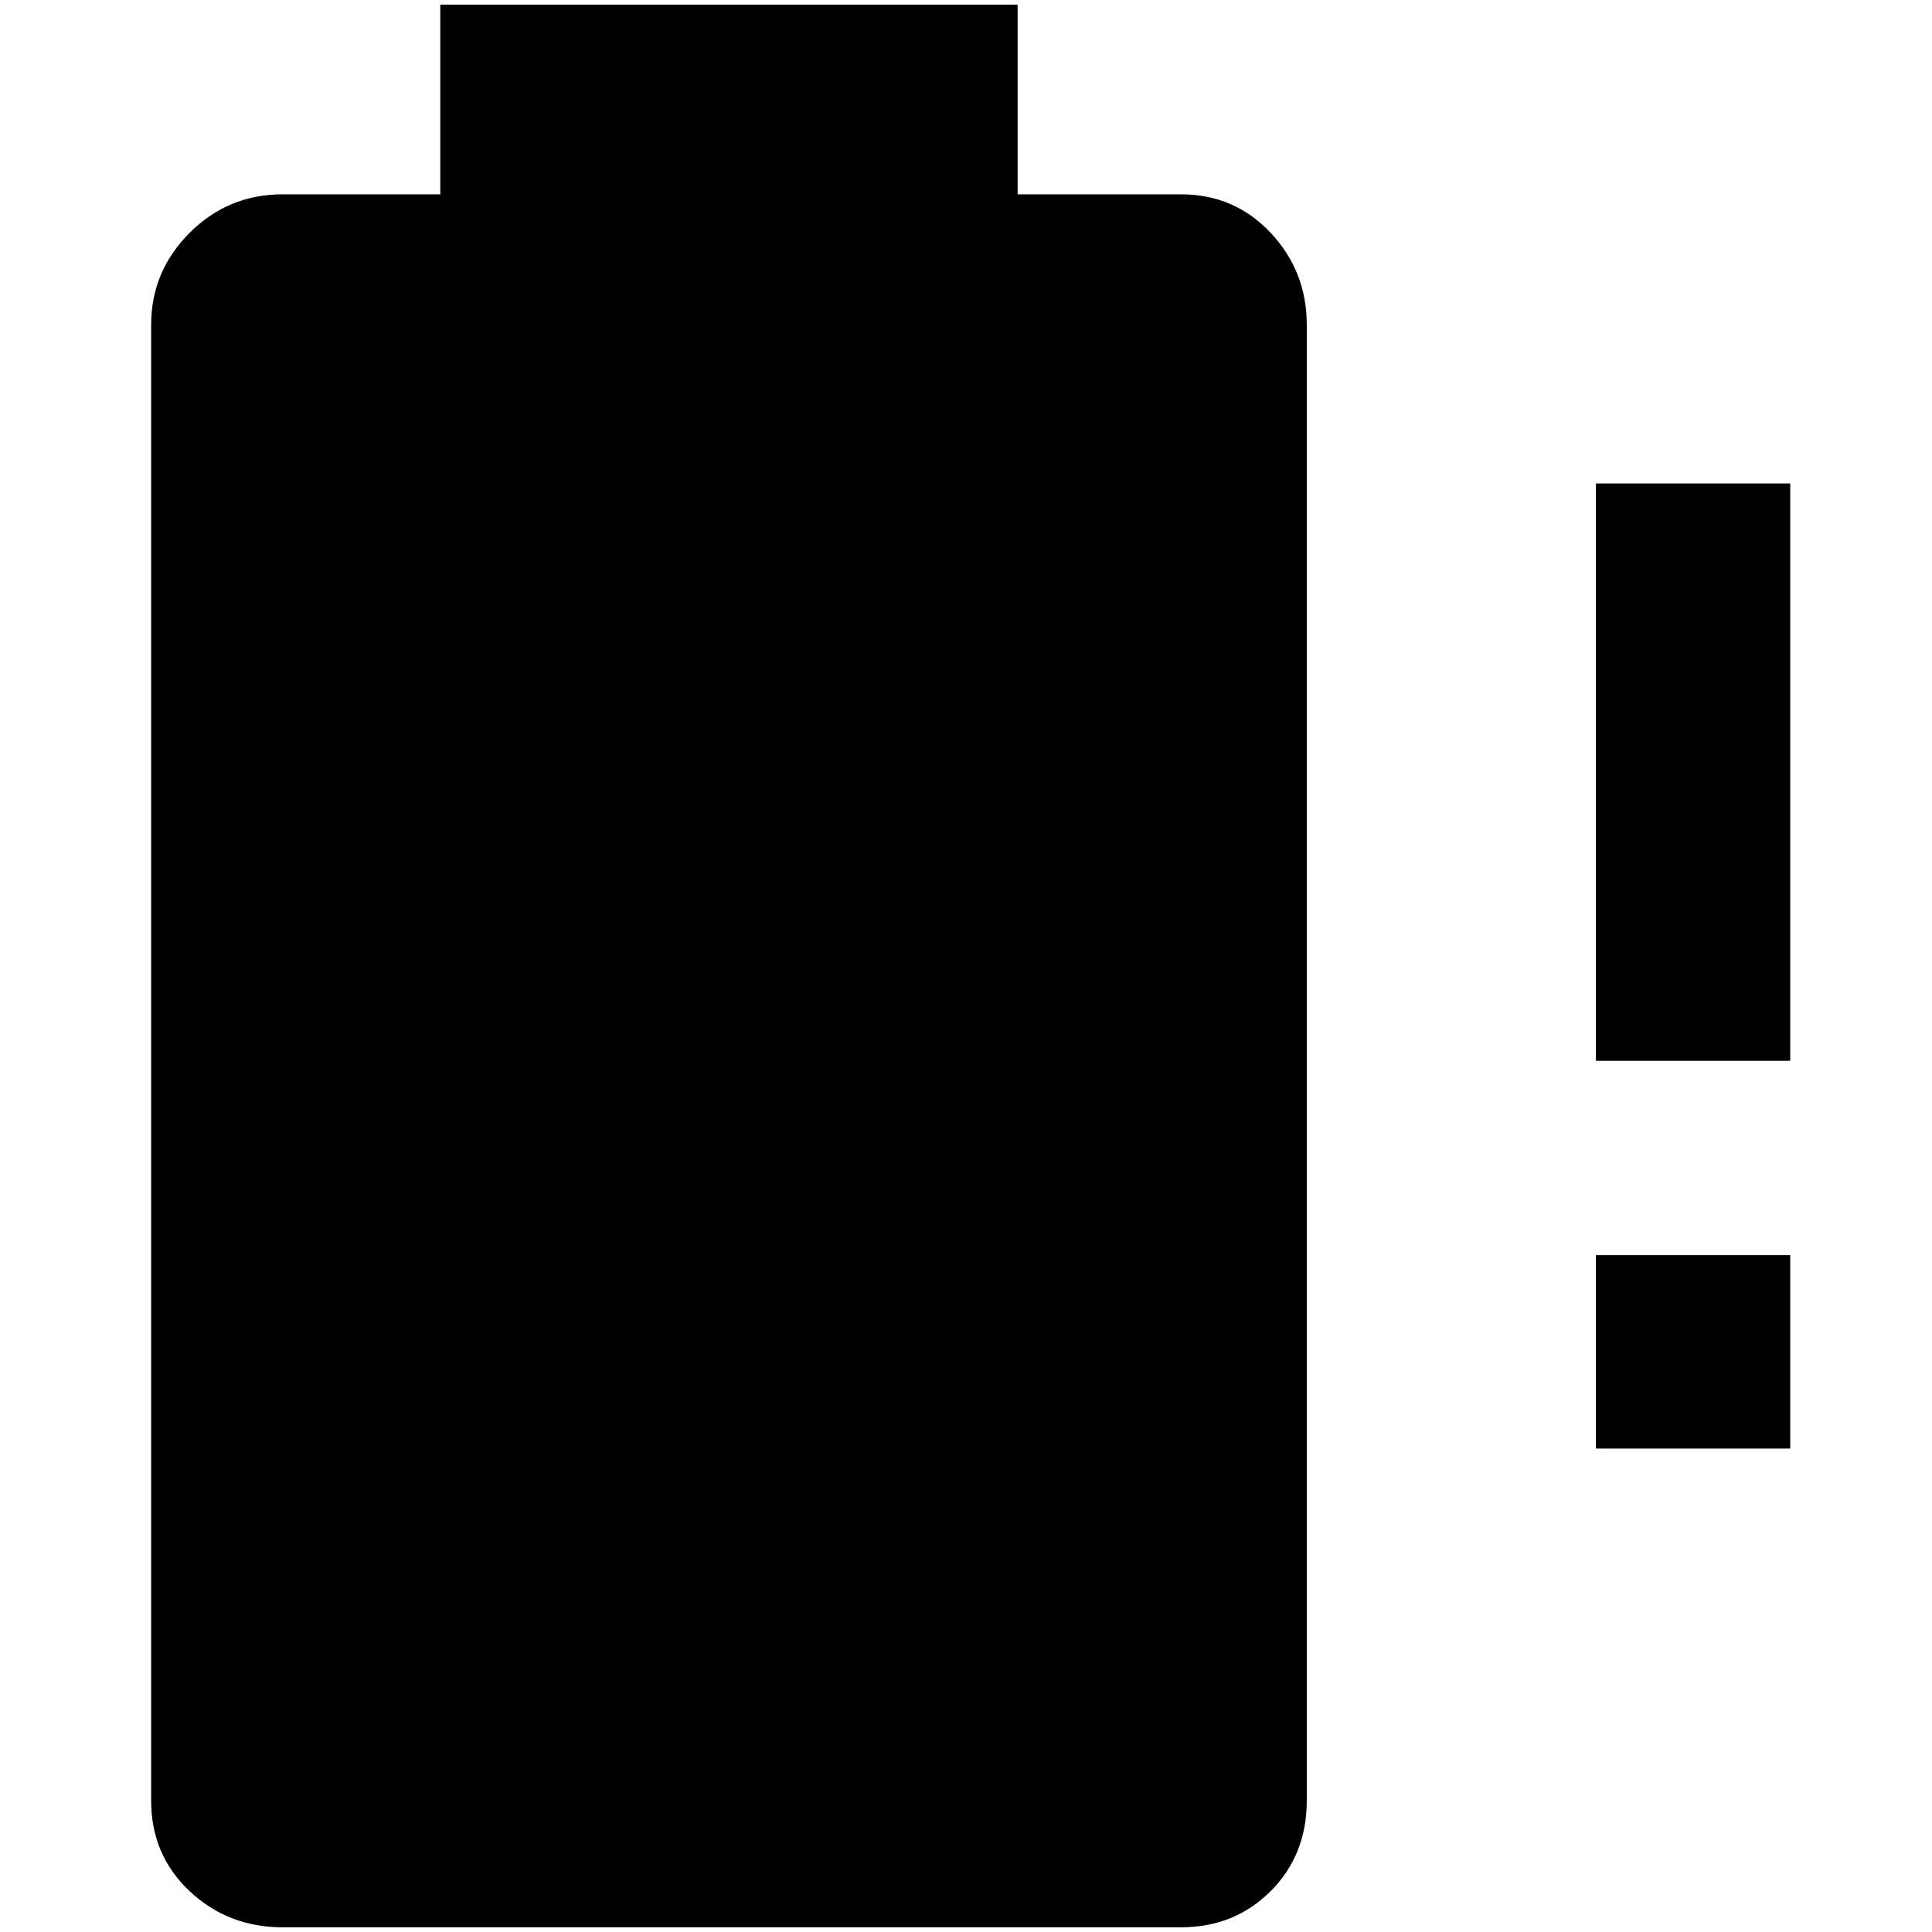 <?xml version="1.0" standalone="no"?>
<!DOCTYPE svg PUBLIC "-//W3C//DTD SVG 1.1//EN" "http://www.w3.org/Graphics/SVG/1.1/DTD/svg11.dtd" >
<svg xmlns="http://www.w3.org/2000/svg" xmlns:xlink="http://www.w3.org/1999/xlink" version="1.1" width="2048" height="2048" viewBox="-10 0 2058 2048">
   <path fill="currentColor"
d="M1248 202h-174v-202h-615v202h-168q-58 0 -99 41t-41 98v1572q0 58 41 96.5t99 38.5h957q57 0 95.5 -38.5t38.5 -96.5v-1572q0 -57 -38.5 -98t-95.5 -41zM1897 1125h-207v-615h207v615zM1897 1538h-207v-206h207v206z" />
</svg>

